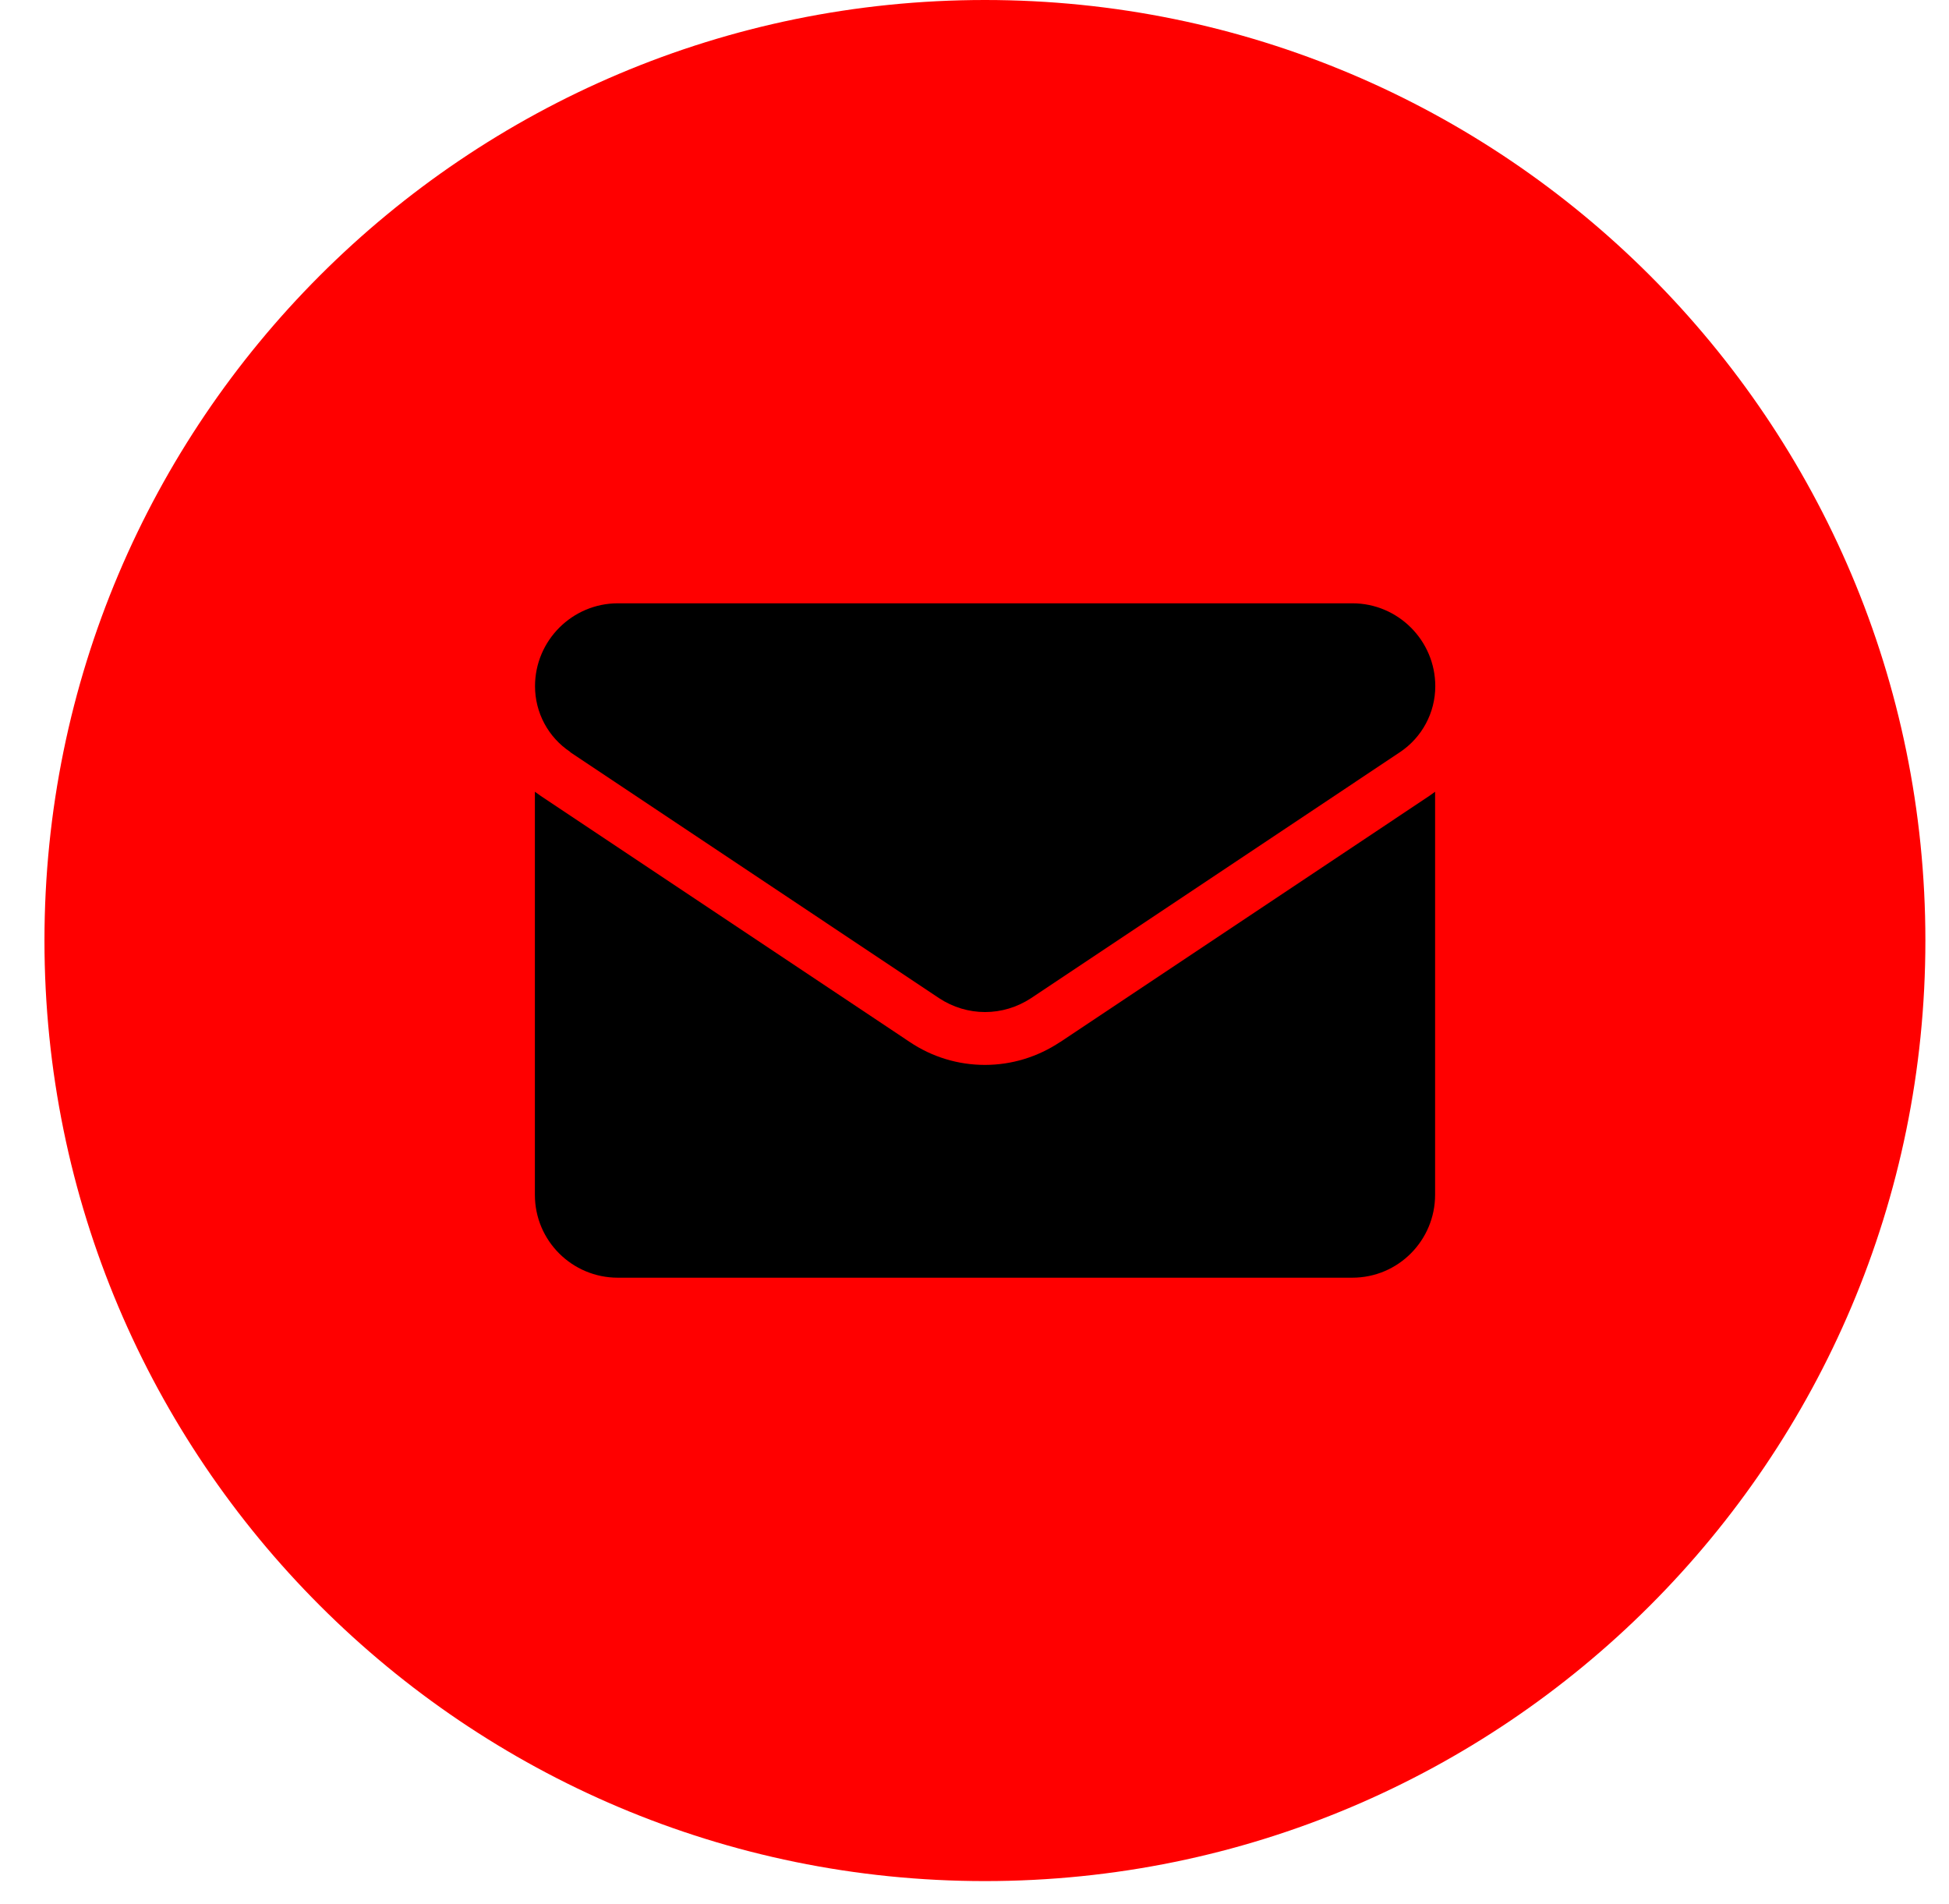 <svg width="43" height="42" viewBox="0 0 43 42" fill="none" xmlns="http://www.w3.org/2000/svg">
<path d="M42.479 20.749C42.479 32.208 33.189 41.497 21.73 41.497C10.271 41.497 0.981 32.208 0.981 20.749C0.981 9.29 10.271 0 21.73 0C33.189 0 42.479 9.29 42.479 20.749Z" fill="#FF0000"/>
<path d="M23.389 22.987C22.893 23.317 22.32 23.492 21.73 23.492C21.138 23.492 20.564 23.317 20.072 22.987L11.933 17.56C11.889 17.529 11.845 17.498 11.801 17.466V26.358C11.801 27.377 12.629 28.186 13.629 28.186H29.835C30.854 28.186 31.662 27.358 31.662 26.358V17.466C31.619 17.498 31.575 17.529 31.531 17.56L23.392 22.987H23.389Z" fill="black"/>
<path d="M12.579 16.592L20.718 22.019C21.025 22.222 21.379 22.326 21.733 22.326C22.088 22.326 22.439 22.222 22.749 22.019L30.888 16.592C31.374 16.266 31.666 15.723 31.666 15.137C31.666 14.13 30.844 13.309 29.838 13.309H13.632C12.626 13.309 11.804 14.13 11.804 15.137C11.804 15.723 12.096 16.266 12.582 16.588L12.579 16.592Z" fill="black"/>
</svg>
